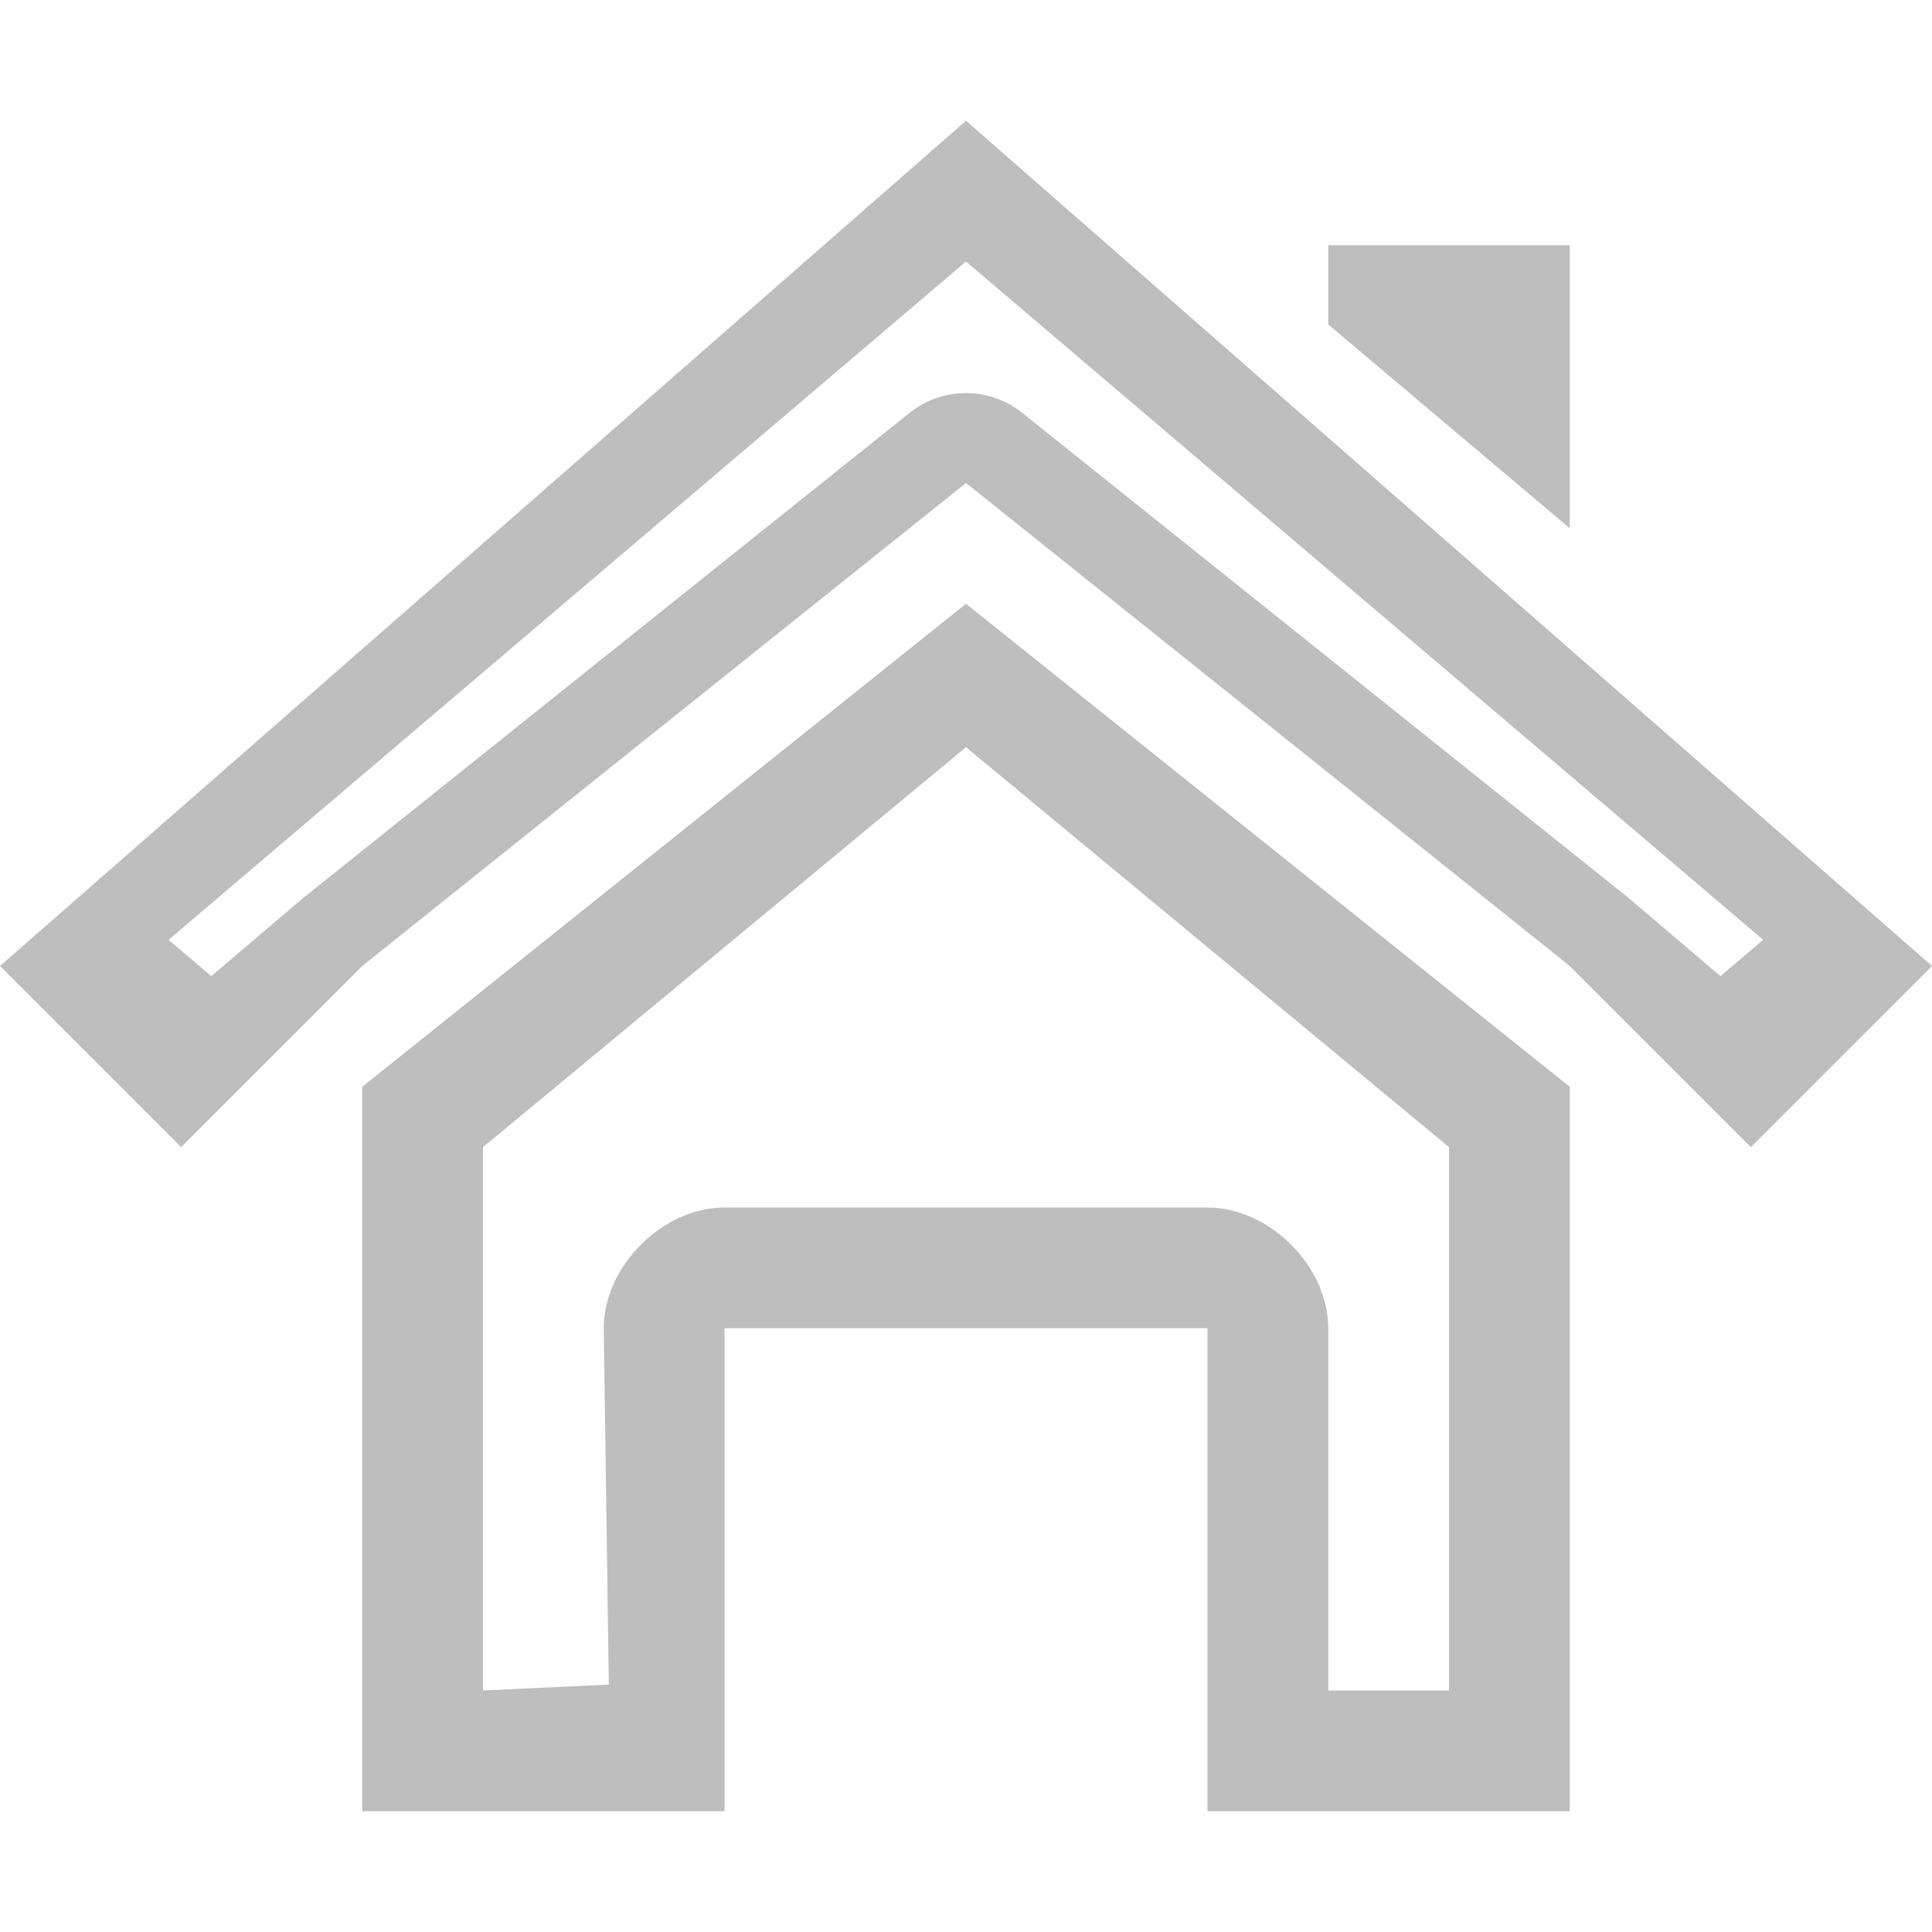 <svg height="16" width="16" xmlns="http://www.w3.org/2000/svg"><path d="m8 1-8 7 1.5 1.5 1.5-1.5 5-4 5 4 1.5 1.5 1.5-1.5zm3 1.031v.656l2 1.688v-2.344zm-3 .135 6.602 5.617-.354.301-.766-.652c-.006-.005-.012-.009-.018-.014l-5-4c-.272-.217-.658-.217-.93 0l-5 4c-.006.004-.012.009-.018.014l-.766.652-.354-.301zm0 2.834-5 4v6h3v-4h4v4h3v-6zm0 1.188 4 3.312v4.5h-1v-3c0-.513-.487-1-1-1h-4c-.513-0-1.0.487-1 1l.042 2.951-1.042.049v-4.5z" fill="#bebebe"/></svg>